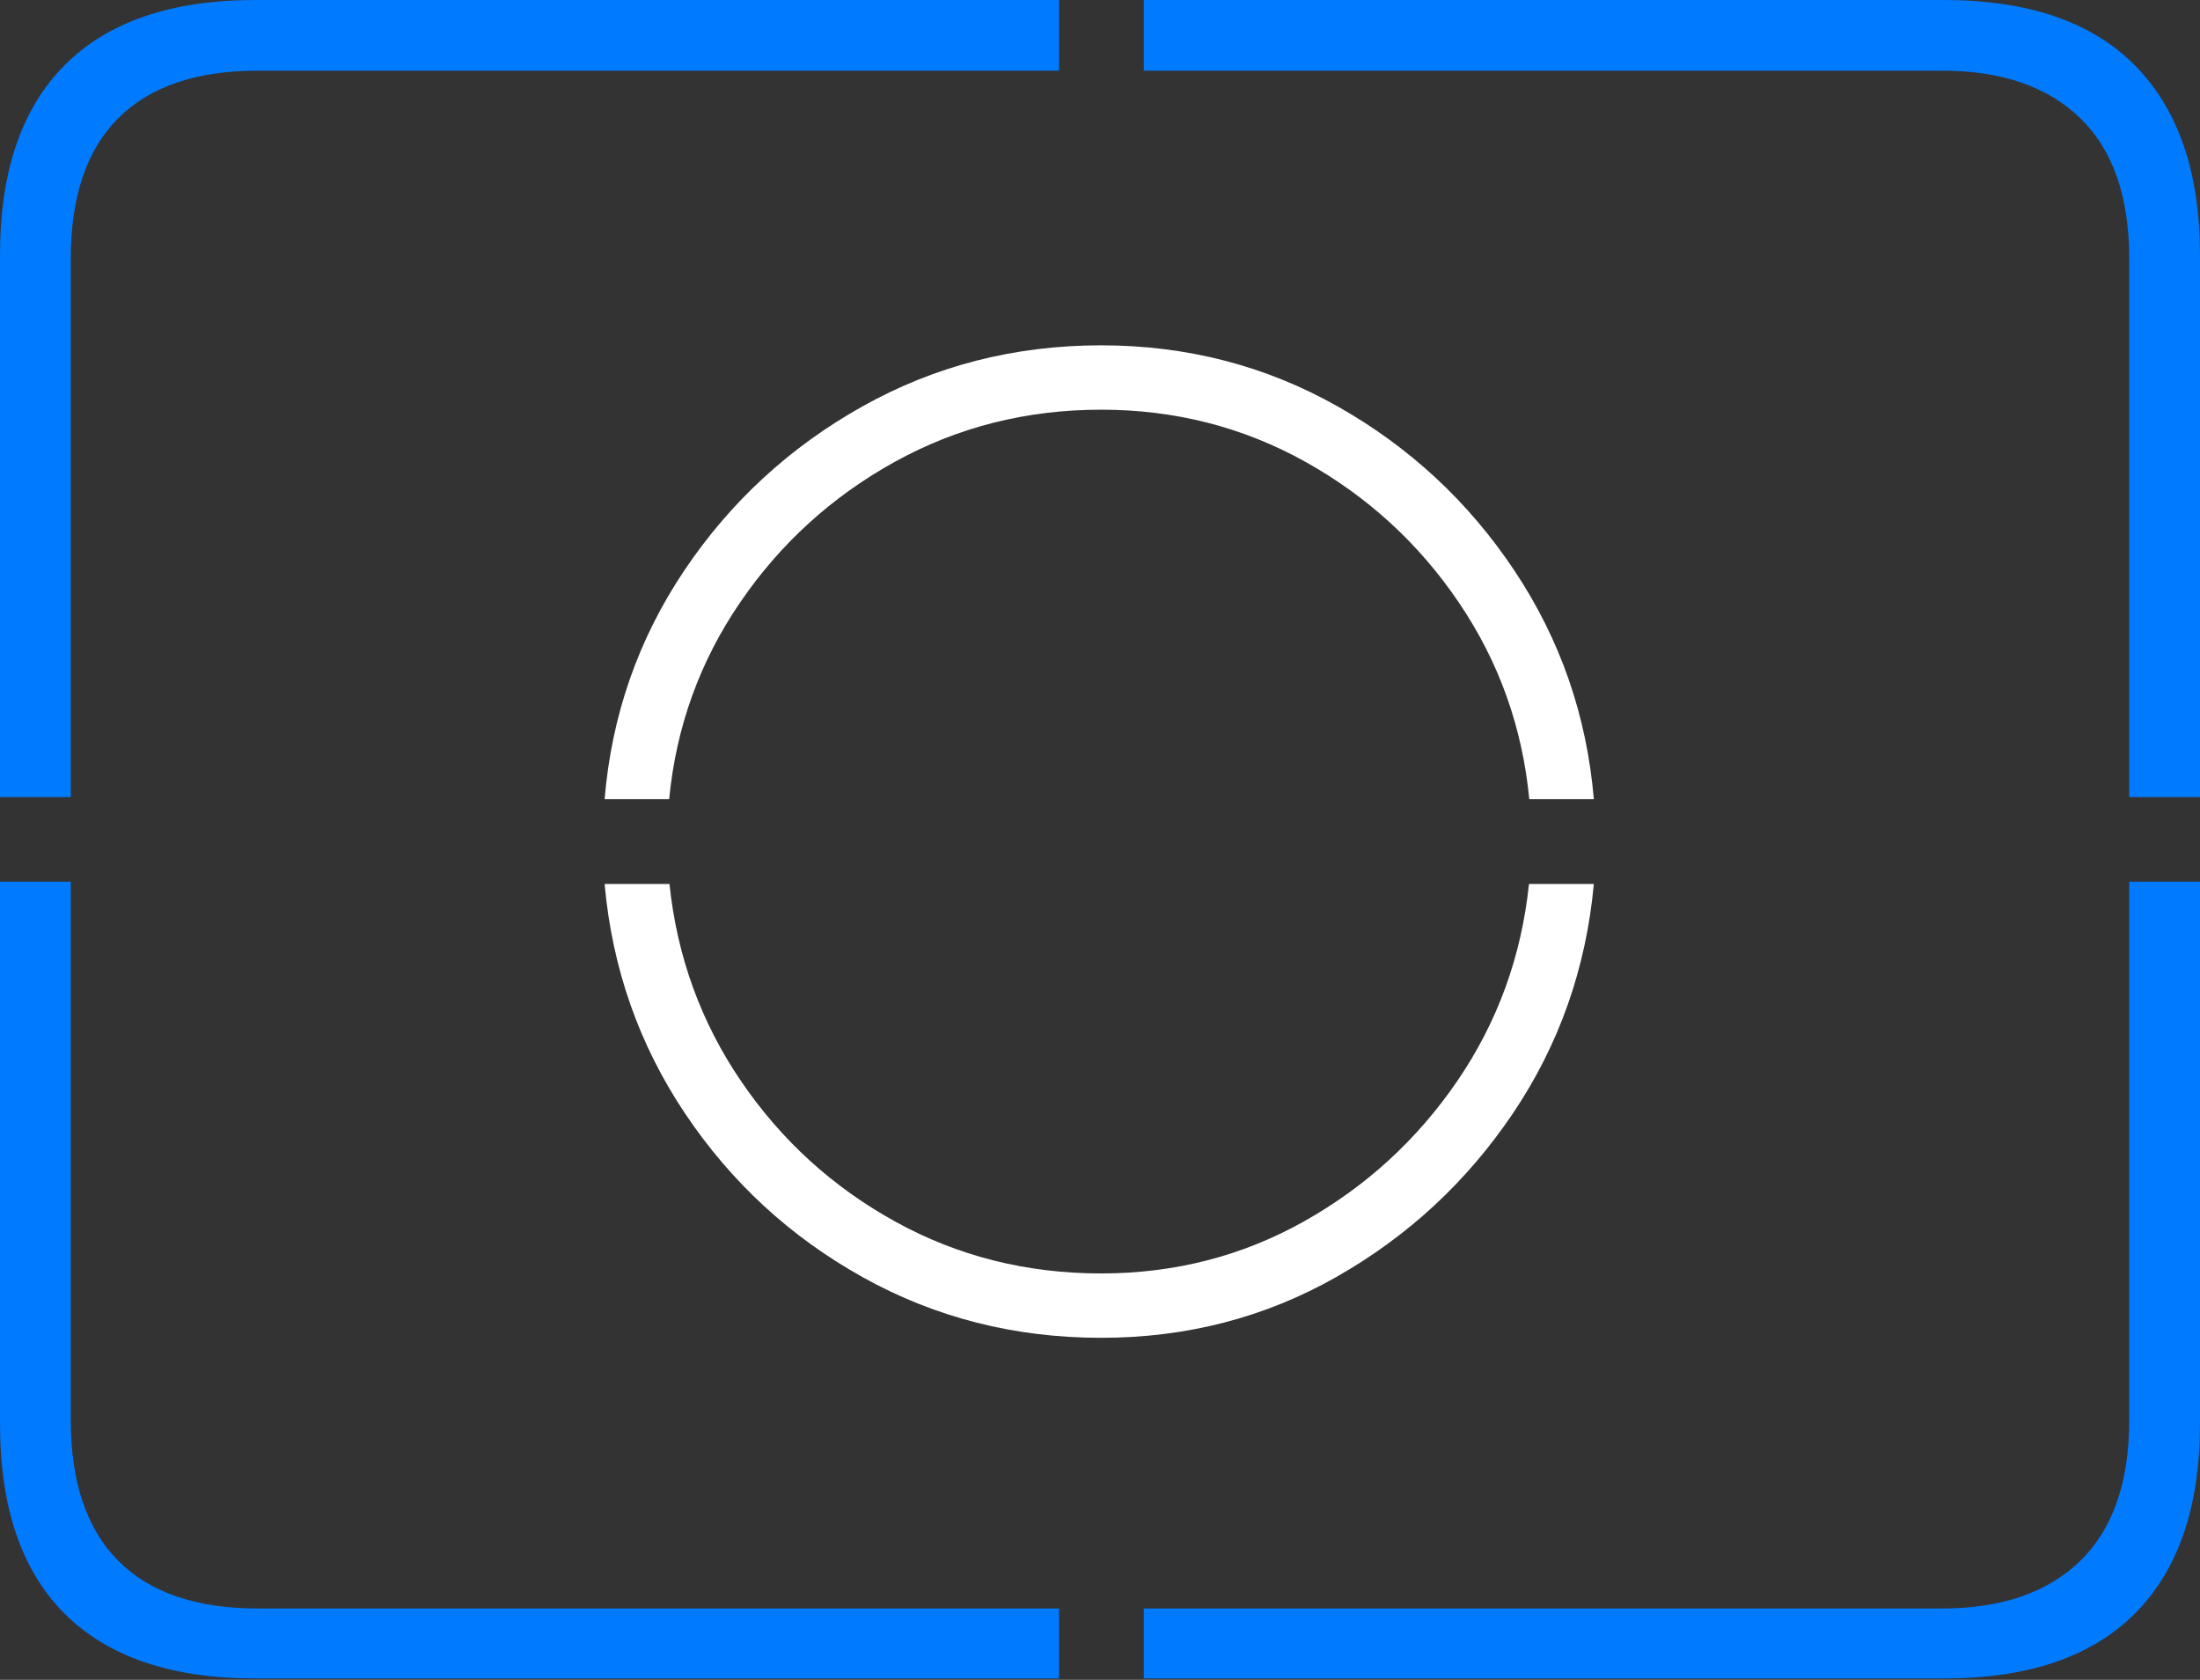 <?xml version="1.0" encoding="UTF-8"?>
<!--Generator: Apple Native CoreSVG 175-->
<!DOCTYPE svg
PUBLIC "-//W3C//DTD SVG 1.1//EN"
       "http://www.w3.org/Graphics/SVG/1.1/DTD/svg11.dtd">
<svg version="1.1" xmlns="http://www.w3.org/2000/svg" xmlns:xlink="http://www.w3.org/1999/xlink" width="22.662" height="17.303">
 <rect width="100%" height="100%" fill="#333333" stroke="none"/>
 <g>
  <rect height="17.303" opacity="0" width="22.662" x="0" y="0"/>
  <path d="M16.418 9.105L15.75 9.105Q15.633 10.225 15.012 11.134Q14.391 12.042 13.434 12.58Q12.477 13.117 11.343 13.117Q10.189 13.117 9.222 12.583Q8.255 12.049 7.634 11.137Q7.013 10.225 6.896 9.105L6.228 9.105Q6.345 10.408 7.058 11.471Q7.77 12.534 8.889 13.157Q10.008 13.78 11.343 13.78Q12.664 13.78 13.768 13.152Q14.873 12.524 15.586 11.466Q16.298 10.408 16.418 9.105ZM15.753 8.232L16.418 8.232Q16.308 6.939 15.599 5.876Q14.89 4.813 13.777 4.185Q12.664 3.557 11.343 3.557Q10.008 3.557 8.886 4.185Q7.763 4.813 7.049 5.876Q6.336 6.939 6.228 8.232L6.893 8.232Q7 7.119 7.623 6.207Q8.245 5.295 9.217 4.757Q10.189 4.22 11.343 4.22Q12.484 4.22 13.447 4.757Q14.411 5.295 15.028 6.207Q15.646 7.119 15.753 8.232Z" fill="#ffffff"/>
  <path d="M2.63 17.289L10.909 17.289L10.909 16.568L2.657 16.568Q1.707 16.568 1.218 16.077Q0.729 15.585 0.729 14.627L0.729 9.082L0 9.082L0 14.665Q0 15.959 0.668 16.624Q1.336 17.289 2.63 17.289ZM11.782 17.289L20.024 17.289Q21.328 17.289 21.995 16.617Q22.662 15.944 22.662 14.665L22.662 9.082L21.933 9.082L21.933 14.627Q21.933 15.585 21.429 16.077Q20.924 16.568 20.005 16.568L11.782 16.568ZM21.933 8.21L22.662 8.21L22.662 2.627Q22.662 1.355 21.995 0.677Q21.328 0 20.024 0L11.782 0L11.782 0.728L20.005 0.728Q20.924 0.728 21.429 1.218Q21.933 1.707 21.933 2.665ZM0 8.21L0.729 8.21L0.729 2.665Q0.729 1.707 1.218 1.218Q1.707 0.728 2.657 0.728L10.909 0.728L10.909 0L2.63 0Q1.336 0 0.668 0.669Q0 1.338 0 2.627Z" fill="#007aff"/>
 </g>
</svg>
